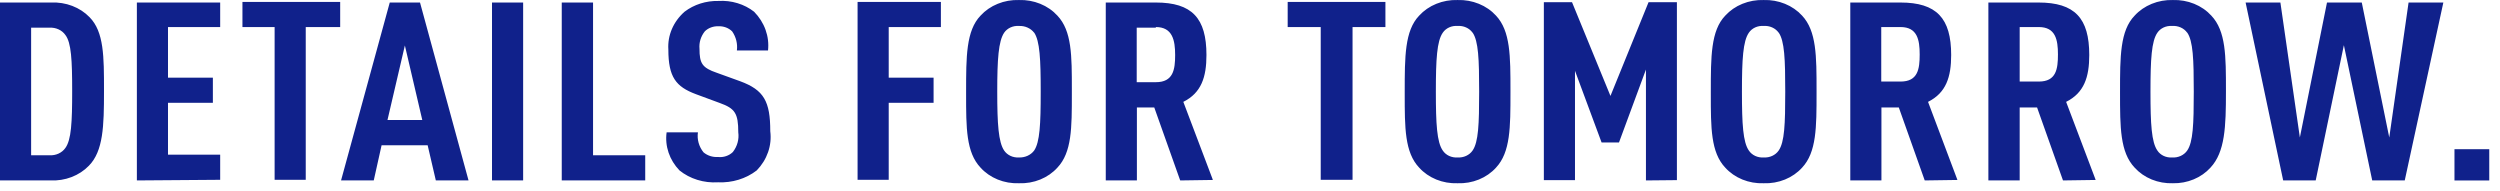 <svg width="222" height="17" viewBox="0 0 222 17" fill="none" xmlns="http://www.w3.org/2000/svg">
<path fill-rule="evenodd" clip-rule="evenodd" d="M92.375 15.942C92.967 15.701 93.489 15.339 93.898 14.885C95.181 13.529 95.181 11.352 95.18 8.353V8.353L95.18 8.144L95.18 7.935C95.181 4.935 95.181 2.745 93.898 1.389C93.487 0.938 92.965 0.577 92.373 0.337C91.781 0.096 91.135 -0.018 90.485 0.002C89.836 -0.018 89.19 0.096 88.598 0.337C88.005 0.577 87.483 0.938 87.072 1.389C85.79 2.721 85.79 5.037 85.79 8.144L85.79 8.353V8.353C85.789 11.352 85.789 13.529 87.072 14.885C87.481 15.339 88.003 15.701 88.595 15.942C89.188 16.183 89.835 16.296 90.485 16.272C91.135 16.296 91.782 16.183 92.375 15.942ZM91.243 2.447C91.478 2.551 91.68 2.708 91.829 2.901V2.887C92.338 3.636 92.415 5.259 92.415 8.144C92.415 11.029 92.338 12.624 91.829 13.373C91.681 13.569 91.481 13.728 91.245 13.835C91.01 13.942 90.748 13.993 90.485 13.983C90.225 13.999 89.965 13.951 89.733 13.843C89.502 13.736 89.308 13.573 89.172 13.373C88.663 12.624 88.555 11.029 88.555 8.144C88.555 5.259 88.663 3.65 89.172 2.901C89.308 2.703 89.503 2.542 89.735 2.436C89.967 2.331 90.226 2.286 90.485 2.305C90.747 2.294 91.008 2.342 91.243 2.447ZM63.752 16.188C65.008 16.249 66.242 15.871 67.196 15.134C67.655 14.661 67.999 14.107 68.206 13.508C68.414 12.908 68.48 12.277 68.4 11.653C68.4 8.99 67.829 7.991 65.729 7.215L63.659 6.466C62.347 6.022 62.115 5.62 62.115 4.33C62.064 3.777 62.233 3.226 62.594 2.776C62.745 2.63 62.929 2.514 63.134 2.438C63.34 2.361 63.561 2.325 63.783 2.332C64.014 2.321 64.245 2.356 64.459 2.435C64.672 2.514 64.864 2.636 65.018 2.79C65.365 3.296 65.511 3.892 65.435 4.482H68.2C68.268 3.863 68.194 3.239 67.981 2.647C67.769 2.055 67.422 1.509 66.964 1.042C66.533 0.704 66.031 0.445 65.487 0.281C64.944 0.116 64.37 0.05 63.798 0.085C62.697 0.06 61.625 0.401 60.787 1.042C60.294 1.477 59.911 2.002 59.663 2.581C59.416 3.16 59.309 3.78 59.35 4.399C59.35 6.84 60.014 7.7 61.806 8.366L63.906 9.142C65.265 9.628 65.559 10.058 65.559 11.75C65.644 12.366 65.473 12.988 65.08 13.498C64.914 13.661 64.707 13.787 64.476 13.864C64.245 13.942 63.997 13.968 63.752 13.941C63.518 13.955 63.283 13.925 63.062 13.854C62.842 13.782 62.64 13.67 62.47 13.525C62.061 13.011 61.885 12.377 61.976 11.75L59.196 11.75C59.112 12.354 59.171 12.968 59.368 13.551C59.565 14.134 59.895 14.673 60.339 15.134C60.8 15.506 61.34 15.791 61.926 15.972C62.513 16.153 63.133 16.227 63.752 16.188ZM27.15 15.967L27.15 2.402L30.208 2.402V0.169L21.529 0.169V2.402L24.386 2.402L24.386 15.967H27.15ZM7.892 14.718C7.47 15.154 6.944 15.498 6.353 15.724C5.761 15.95 5.12 16.052 4.479 16.022H0L0 0.224L4.54 0.224C5.182 0.195 5.823 0.297 6.415 0.523C7.006 0.749 7.532 1.092 7.954 1.528C9.236 2.83 9.236 5.027 9.235 8.024L9.235 8.13C9.235 11.182 9.174 13.415 7.892 14.718ZM5.807 3.109C5.66 2.897 5.452 2.724 5.204 2.61C4.957 2.495 4.679 2.442 4.401 2.458L2.764 2.458L2.764 13.789H4.401C4.679 13.804 4.957 13.752 5.204 13.637C5.452 13.522 5.66 13.35 5.807 13.137C6.332 12.416 6.409 10.863 6.409 8.103C6.409 5.342 6.332 3.789 5.807 3.109ZM12.154 16.022L12.154 0.224L19.552 0.224V2.402L14.918 2.402L14.918 6.896H18.903V9.129L14.918 9.129V13.733L19.552 13.733V15.966L12.154 16.022ZM38.702 16.022L37.976 12.901H33.884L33.189 16.022L30.285 16.022L34.61 0.224L37.297 0.224L41.606 16.022H38.702ZM35.953 4.038L34.409 10.654H37.498L35.953 4.038ZM43.69 0.224V16.022H46.455V0.224L43.69 0.224ZM49.883 16.022V0.224L52.663 0.224V13.789H57.296V16.022L49.883 16.022ZM78.918 2.402V6.896L82.902 6.896V9.129L78.918 9.129V15.967H76.153V0.169L83.551 0.169V2.402L78.918 2.402ZM104.801 16.022L102.5 9.545H100.956V16.022L98.192 16.022V0.224L102.639 0.224C105.852 0.224 107.133 1.611 107.133 4.884C107.133 6.84 106.686 8.241 105.079 9.045L107.705 15.98L104.801 16.022ZM102.639 2.457H100.94V7.298L102.639 7.298C104.184 7.298 104.353 6.188 104.353 4.884C104.353 3.581 104.122 2.402 102.639 2.402V2.457ZM120.106 15.967V2.402L123.025 2.402V0.169L114.346 0.169V2.402L117.28 2.402V15.967H120.106ZM132.847 14.885C132.438 15.339 131.917 15.701 131.324 15.942C130.731 16.183 130.084 16.296 129.434 16.272C128.784 16.296 128.137 16.183 127.544 15.942C126.952 15.701 126.43 15.339 126.021 14.885C124.738 13.529 124.739 11.352 124.739 8.353V8.353L124.739 8.144C124.739 5.037 124.739 2.721 126.021 1.389C126.432 0.938 126.955 0.577 127.547 0.337C128.139 0.096 128.785 -0.018 129.434 0.002C130.084 -0.018 130.73 0.096 131.322 0.337C131.914 0.577 132.436 0.938 132.847 1.389C134.129 2.76 134.129 4.985 134.129 8.036V8.144V8.252C134.129 11.303 134.129 13.514 132.847 14.885ZM130.762 2.901C130.622 2.703 130.425 2.542 130.191 2.437C129.957 2.332 129.695 2.286 129.434 2.305C129.175 2.284 128.915 2.329 128.683 2.434C128.451 2.54 128.256 2.701 128.121 2.901C127.596 3.65 127.504 5.259 127.504 8.144C127.504 11.029 127.596 12.624 128.121 13.373C128.256 13.574 128.449 13.738 128.681 13.846C128.913 13.953 129.174 14.001 129.434 13.983C129.696 13.999 129.958 13.95 130.192 13.843C130.426 13.736 130.623 13.573 130.762 13.373C131.287 12.624 131.349 11.029 131.349 8.144C131.349 5.259 131.287 3.636 130.762 2.887V2.901ZM146.16 6.175V16.022L148.909 15.995V0.197L146.391 0.197L143.009 8.519L139.596 0.197L137.094 0.197V15.995L139.859 15.995V6.286L142.221 12.652H143.766L146.16 6.175ZM160.028 14.885C159.619 15.339 159.097 15.701 158.505 15.942C157.912 16.183 157.265 16.296 156.615 16.272C155.965 16.296 155.318 16.183 154.725 15.942C154.133 15.701 153.611 15.339 153.202 14.885C151.919 13.529 151.919 11.352 151.92 8.353L151.92 8.144C151.92 5.037 151.92 2.721 153.202 1.389C153.613 0.938 154.135 0.577 154.727 0.337C155.319 0.096 155.965 -0.018 156.615 0.002C157.264 -0.018 157.91 0.096 158.502 0.337C159.094 0.577 159.617 0.938 160.028 1.389C161.31 2.76 161.31 4.985 161.31 8.036V8.144V8.252C161.31 11.303 161.31 13.514 160.028 14.885ZM157.943 2.901C157.803 2.703 157.606 2.542 157.371 2.437C157.137 2.332 156.876 2.286 156.615 2.305C156.356 2.284 156.096 2.329 155.863 2.434C155.631 2.54 155.437 2.701 155.302 2.901C154.777 3.65 154.684 5.259 154.684 8.144C154.684 11.029 154.777 12.624 155.302 13.373C155.436 13.574 155.63 13.738 155.862 13.846C156.094 13.953 156.355 14.001 156.615 13.983C156.877 13.999 157.139 13.95 157.373 13.843C157.607 13.736 157.804 13.573 157.943 13.373C158.468 12.624 158.53 11.029 158.53 8.144C158.53 5.259 158.468 3.636 157.943 2.887V2.901ZM168.615 9.545L170.916 16.022L173.82 15.98L171.21 9.045C172.816 8.241 173.264 6.84 173.264 4.884C173.264 1.611 171.966 0.224 168.754 0.224L164.306 0.224V16.022L167.071 16.022V9.545H168.615ZM167.055 2.402L168.769 2.402C170.252 2.402 170.468 3.525 170.468 4.829C170.468 6.133 170.314 7.242 168.769 7.242L167.055 7.242V2.402ZM183.194 16.022L180.893 9.545H179.348V16.022H176.568V0.224L181.016 0.224C184.244 0.224 185.526 1.611 185.526 4.884C185.526 6.84 185.078 8.241 183.472 9.045L186.097 15.98L183.194 16.022ZM181.047 2.402L179.348 2.402V7.242L181.047 7.242C182.592 7.242 182.746 6.133 182.746 4.829C182.746 3.525 182.53 2.402 181.047 2.402ZM194.801 15.926C195.38 15.686 195.889 15.329 196.29 14.885C197.587 13.498 197.664 11.251 197.664 8.144V8.037C197.665 4.985 197.665 2.76 196.367 1.389C195.956 0.938 195.434 0.577 194.842 0.337C194.249 0.096 193.603 -0.018 192.954 0.002C192.307 -0.016 191.664 0.099 191.075 0.34C190.486 0.58 189.966 0.939 189.556 1.389C188.259 2.721 188.259 5.037 188.259 8.144V8.251C188.259 11.303 188.259 13.514 189.556 14.885C189.964 15.337 190.483 15.698 191.073 15.939C191.663 16.179 192.307 16.293 192.954 16.272C193.591 16.285 194.223 16.167 194.801 15.926ZM193.641 2.435C193.878 2.54 194.078 2.701 194.22 2.901V2.887C194.745 3.636 194.807 5.259 194.807 8.144C194.807 11.029 194.745 12.624 194.22 13.373C194.08 13.575 193.88 13.739 193.644 13.847C193.407 13.954 193.141 14.002 192.877 13.983C192.619 14 192.361 13.952 192.131 13.844C191.902 13.736 191.711 13.573 191.579 13.373C191.054 12.624 190.962 11.029 190.962 8.144C190.962 5.259 191.054 3.65 191.579 2.901C191.713 2.704 191.905 2.543 192.134 2.438C192.363 2.333 192.62 2.287 192.877 2.305C193.14 2.285 193.404 2.33 193.641 2.435ZM213.541 16.022H210.653L208.136 4.011L205.634 16.022H202.746L199.41 0.224L202.499 0.224L204.228 12.208L206.637 0.224L209.726 0.224L212.166 12.208L213.881 0.224L216.969 0.224L213.541 16.022ZM217.957 13.248V16.023H221.046V13.248H217.957Z" fill="#10218B"/>
</svg>
